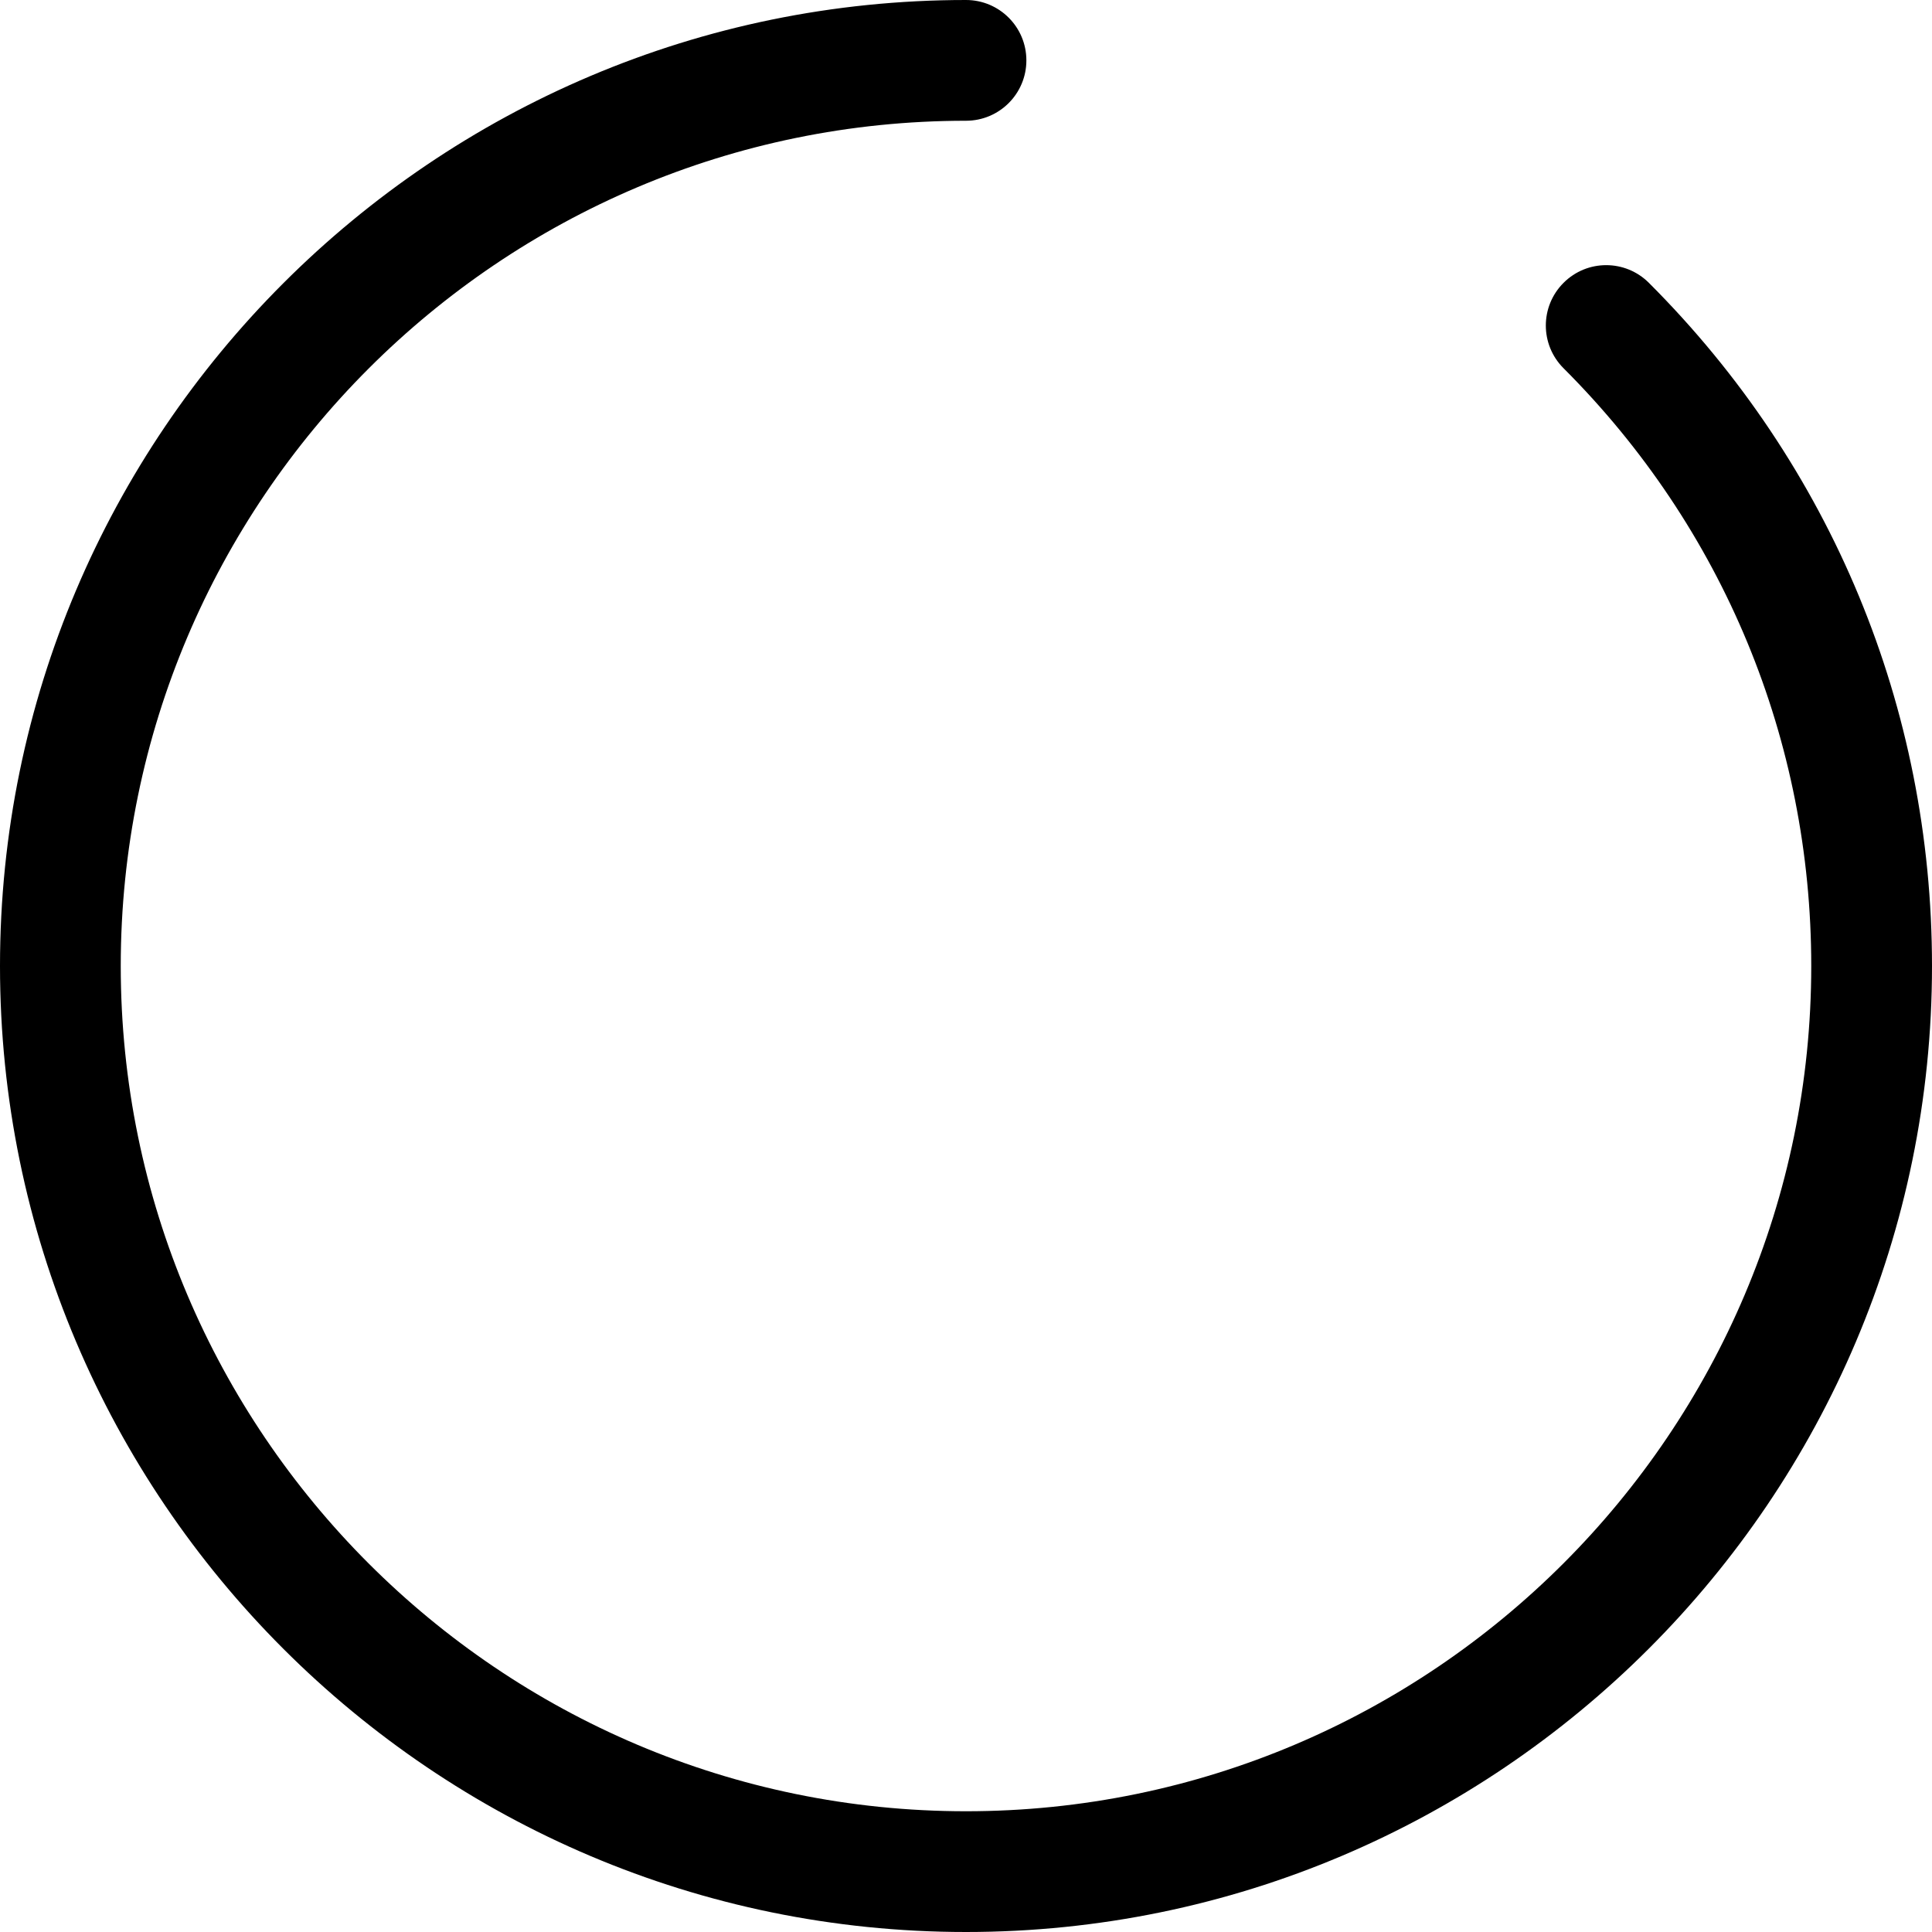 <?xml version="1.0" encoding="utf-8"?>
<!-- Generator: Adobe Illustrator 17.0.2, SVG Export Plug-In . SVG Version: 6.00 Build 0)  -->
<!DOCTYPE svg PUBLIC "-//W3C//DTD SVG 1.1//EN" "http://www.w3.org/Graphics/SVG/1.1/DTD/svg11.dtd">
<svg version="1.1" id="Layer_1" xmlns="http://www.w3.org/2000/svg" xmlns:xlink="http://www.w3.org/1999/xlink" x="0px" y="0px"
	 width="32px" height="32px" viewBox="0 0 32 32" enable-background="new 0 0 32 32" xml:space="preserve">
<g>
	<path d="M16,32C7.178,32,0,24.822,0,16S7.178,0,16,0c0.552,0,1,0.447,1,1s-0.448,1-1,1C8.28,2,2,8.28,2,16s6.28,14,14,14
		s14-6.28,14-14c0-3.74-1.457-7.257-4.103-9.901c-0.391-0.391-0.391-1.023,0-1.414c0.39-0.391,1.023-0.391,1.414,0
		C30.335,7.707,32,11.726,32,16C32,24.822,24.822,32,16,32z"/>
</g>
</svg>

